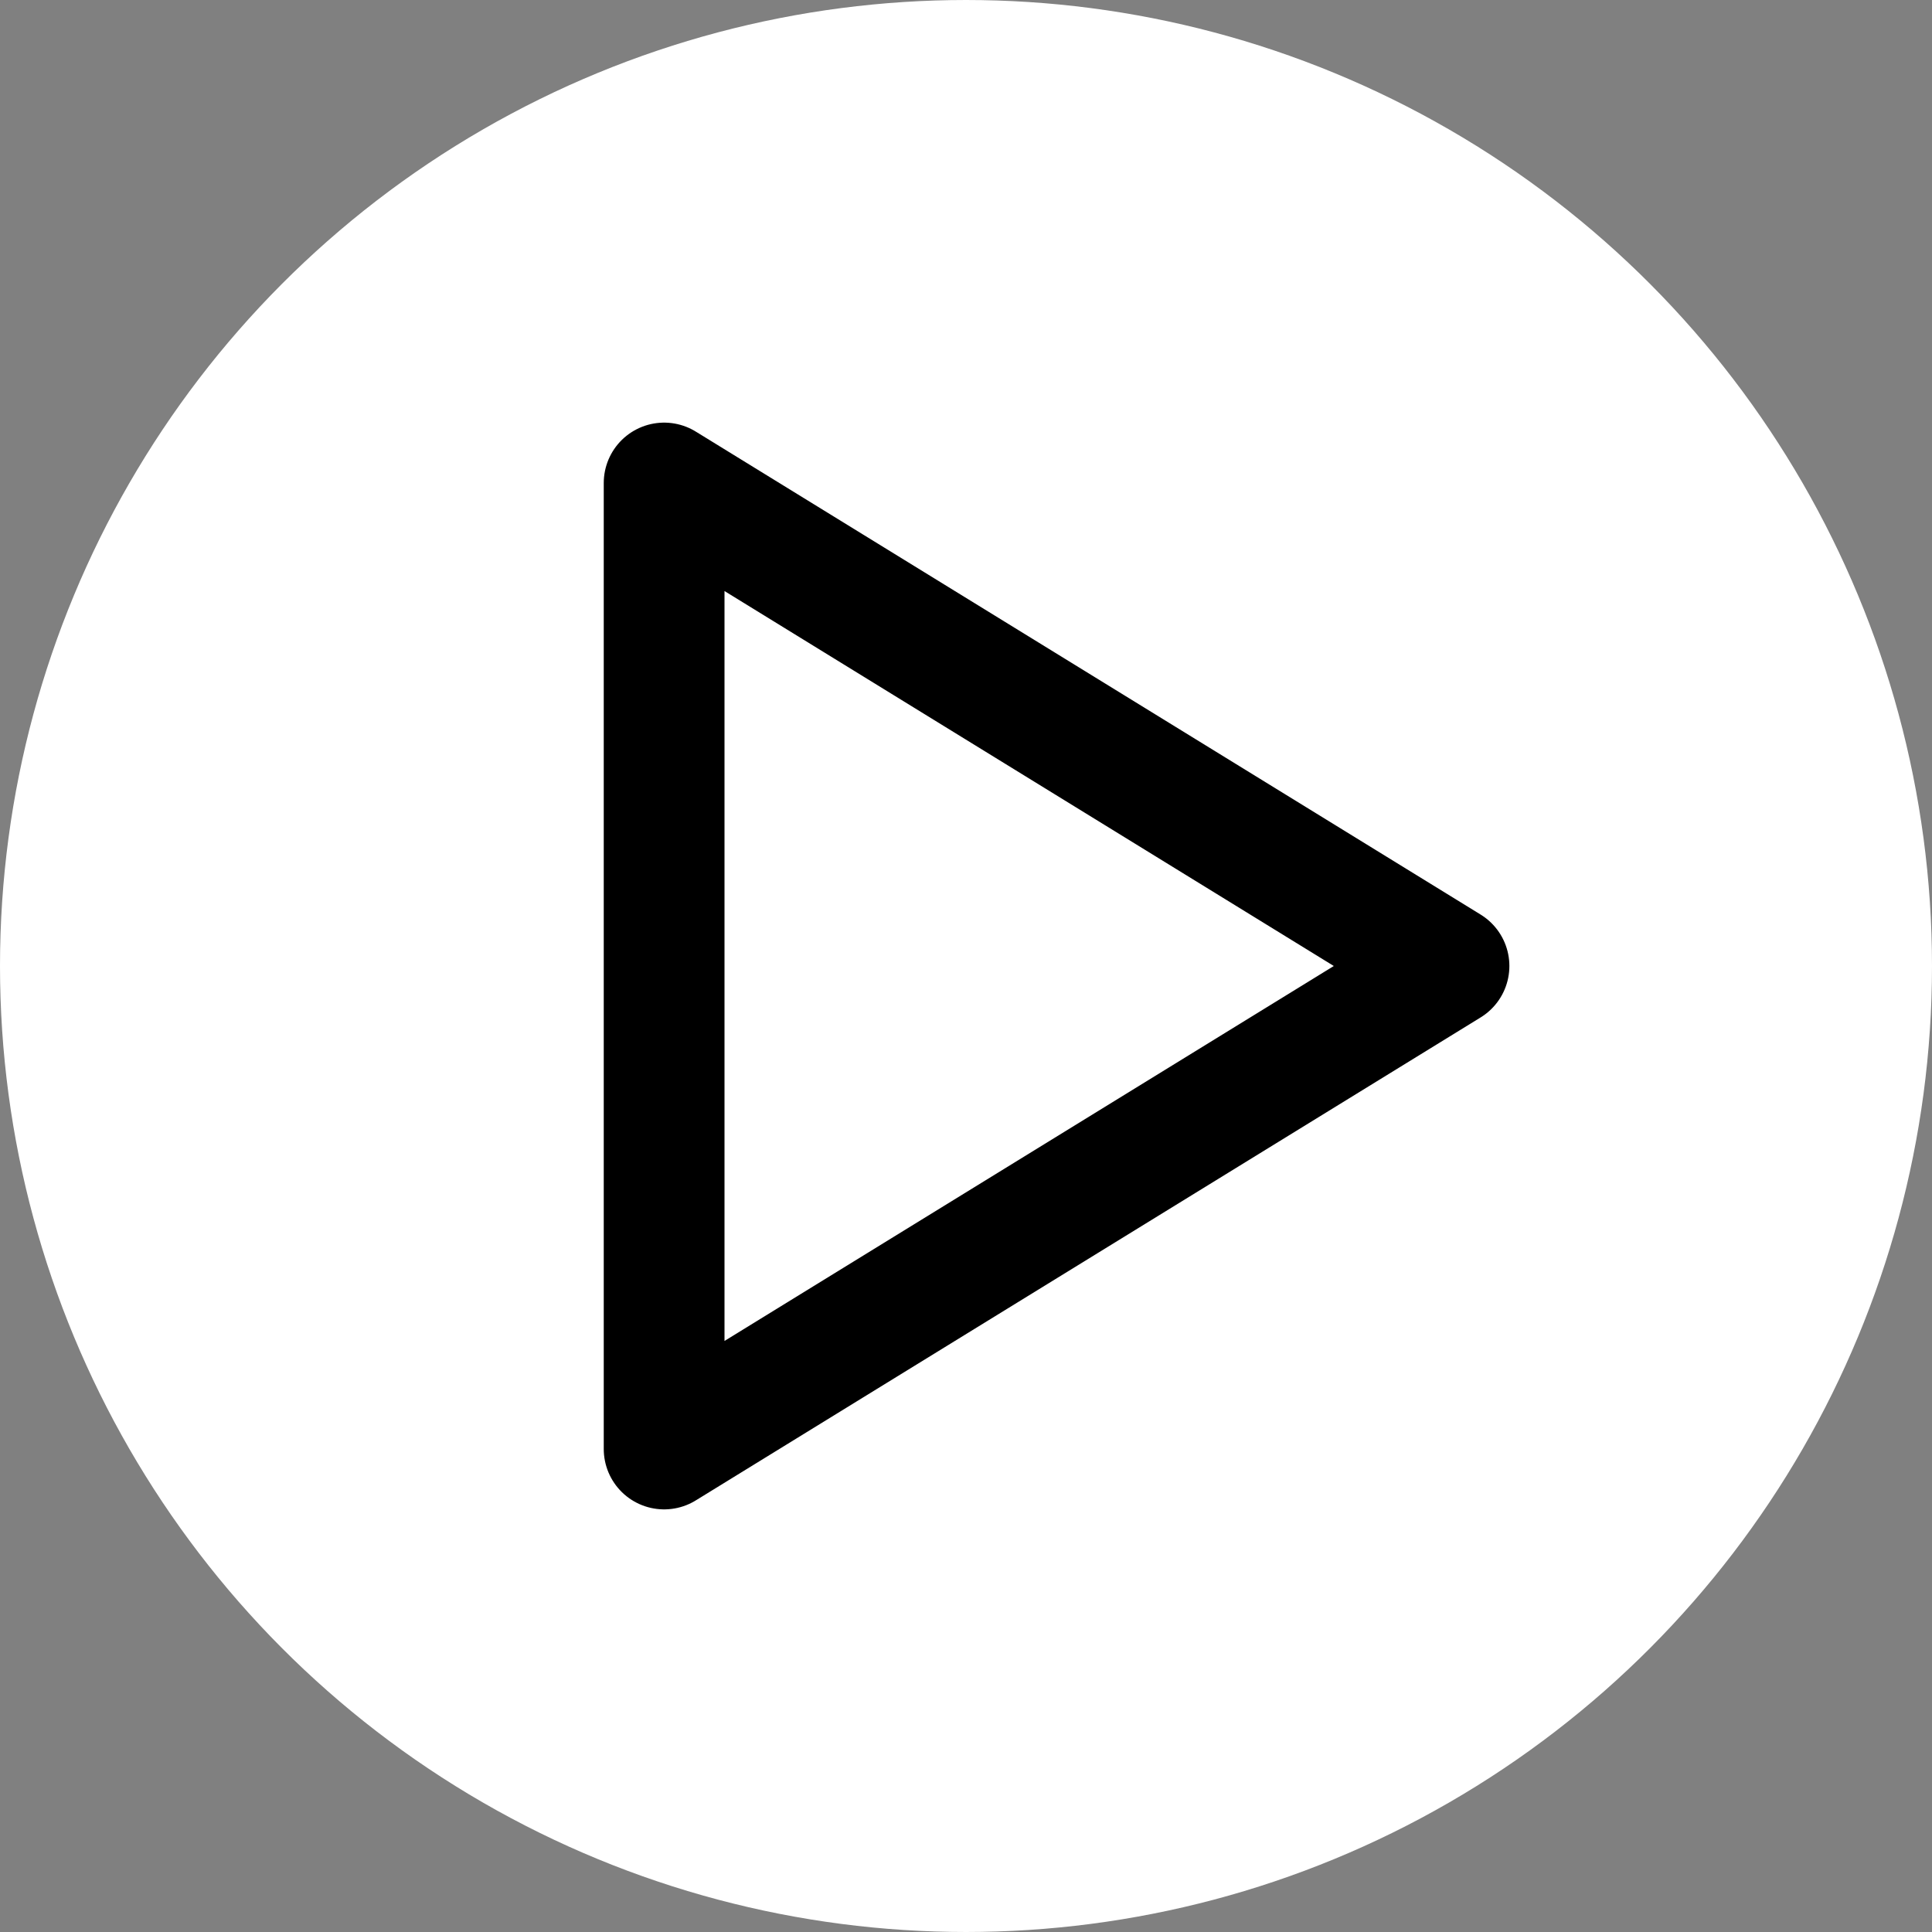 <svg xmlns="http://www.w3.org/2000/svg" width="24" height="24" viewBox="0 0 32 32">
  <rect x="0" y="0" width="32" height="32" fill="#808080" stroke="none"/>
  <circle cx="16" cy="16" r="15" stroke="white" stroke-width="2" fill="white"/>
  <svg x="4" y="4" width="24" height="24" viewBox="0 0 24 24" fill="white" stroke="currentColor" stroke-width="2" stroke-linecap="round" stroke-linejoin="round" class="icon icon-tabler icons-tabler-outline icon-tabler-player-play">
    <path stroke="none" d="M0 0h24v24H0z" fill="none"/>
    <path d="M7 4v16l13 -8z" />
  </svg>
</svg>
